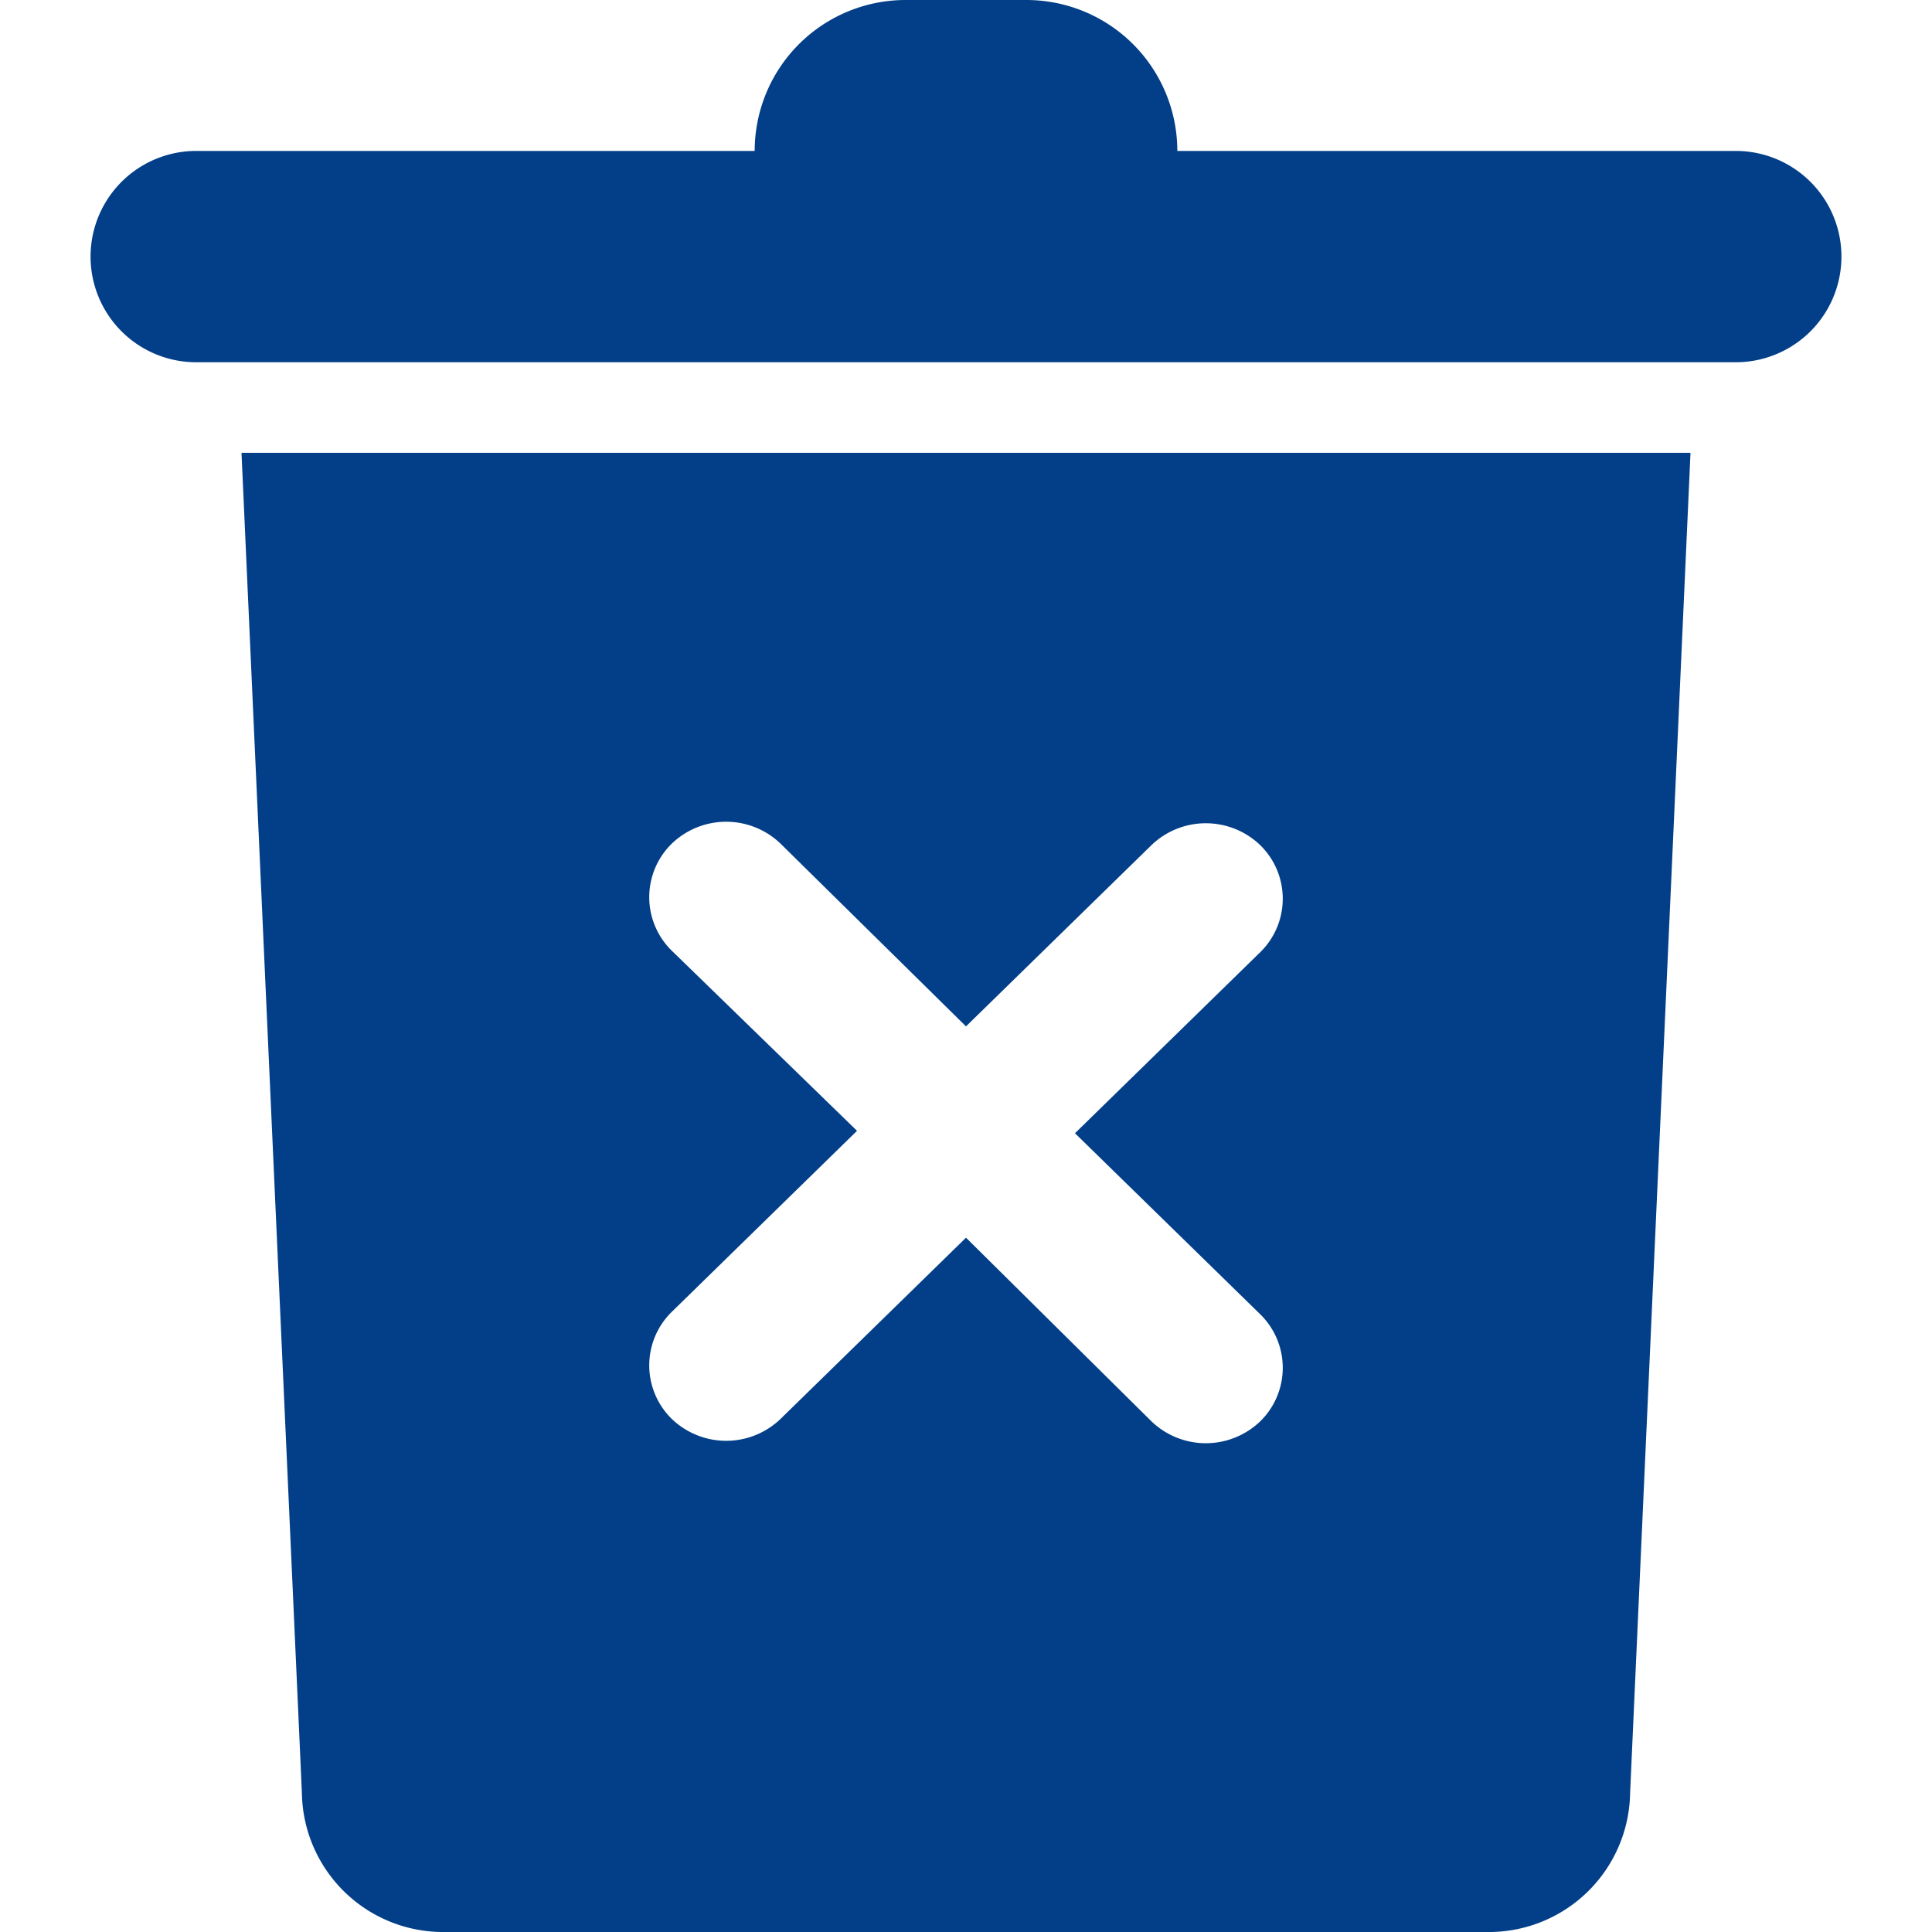 <svg id="Lag_1" data-name="Lag 1" xmlns="http://www.w3.org/2000/svg" viewBox="0 0 64 64"><defs><style>.cls-1{fill:#023f88;fill-rule:evenodd;}</style></defs><title>Bin_X</title><path class="cls-1" d="M57.5,5H39a5,5,0,0,0-5-5H30a5,5,0,0,0-5,5H6.5a3.5,3.5,0,0,0,0,7h51a3.5,3.5,0,0,0,0-7Z"/><path class="cls-1" d="M10,59.38A4.68,4.68,0,0,0,14.76,64H49.24A4.68,4.68,0,0,0,54,59.38L56,15H8ZM22.25,31.49a2.48,2.48,0,0,1,0-3.54,2.6,2.6,0,0,1,3.61,0L32,34l6.14-6a2.6,2.6,0,0,1,3.61,0,2.48,2.48,0,0,1,0,3.54l-6.14,6,6.14,6a2.48,2.48,0,0,1,0,3.54,2.6,2.6,0,0,1-3.61,0L32,41l-6.14,6a2.6,2.6,0,0,1-3.61,0,2.48,2.48,0,0,1,0-3.54l6.14-6Z"/></svg>